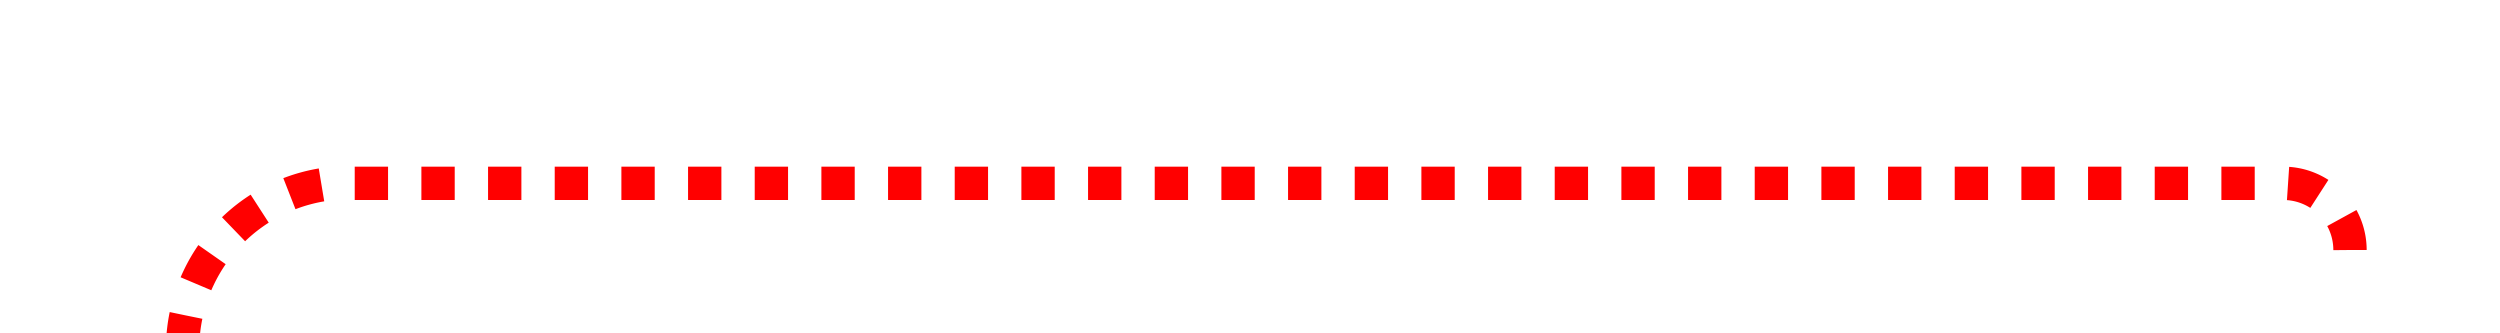 ﻿<?xml version="1.0" encoding="utf-8"?>
<svg version="1.1" xmlns:xlink="http://www.w3.org/1999/xlink" width="75px" height="10px" preserveAspectRatio="xMinYMid meet" viewBox="155 166  75 8" xmlns="http://www.w3.org/2000/svg">
  <path d="M 225.5 172.5  A 2 2 0 0 0 223.5 170.5 L 165 170.5  A 5 5 0 0 0 160.5 175 L 160.5 188  A 3 3 0 0 1 163.5 191 A 3 3 0 0 1 160.5 194 L 160.5 215  A 5 5 0 0 1 155.5 220.5 L 45 220.5  A 5 5 0 0 0 40.5 225.5 L 40.5 1495  A 5 5 0 0 0 45.5 1500.5 L 1265 1500.5  A 5 5 0 0 0 1270.5 1495.5 L 1270.5 1481  " stroke-width="1" stroke-dasharray="1,1" stroke="#ff0000" fill="none" />
  <path d="M 1265 1482  L 1276 1482  L 1276 1481  L 1265 1481  L 1265 1482  Z " fill-rule="nonzero" fill="#ff0000" stroke="none" />
</svg>